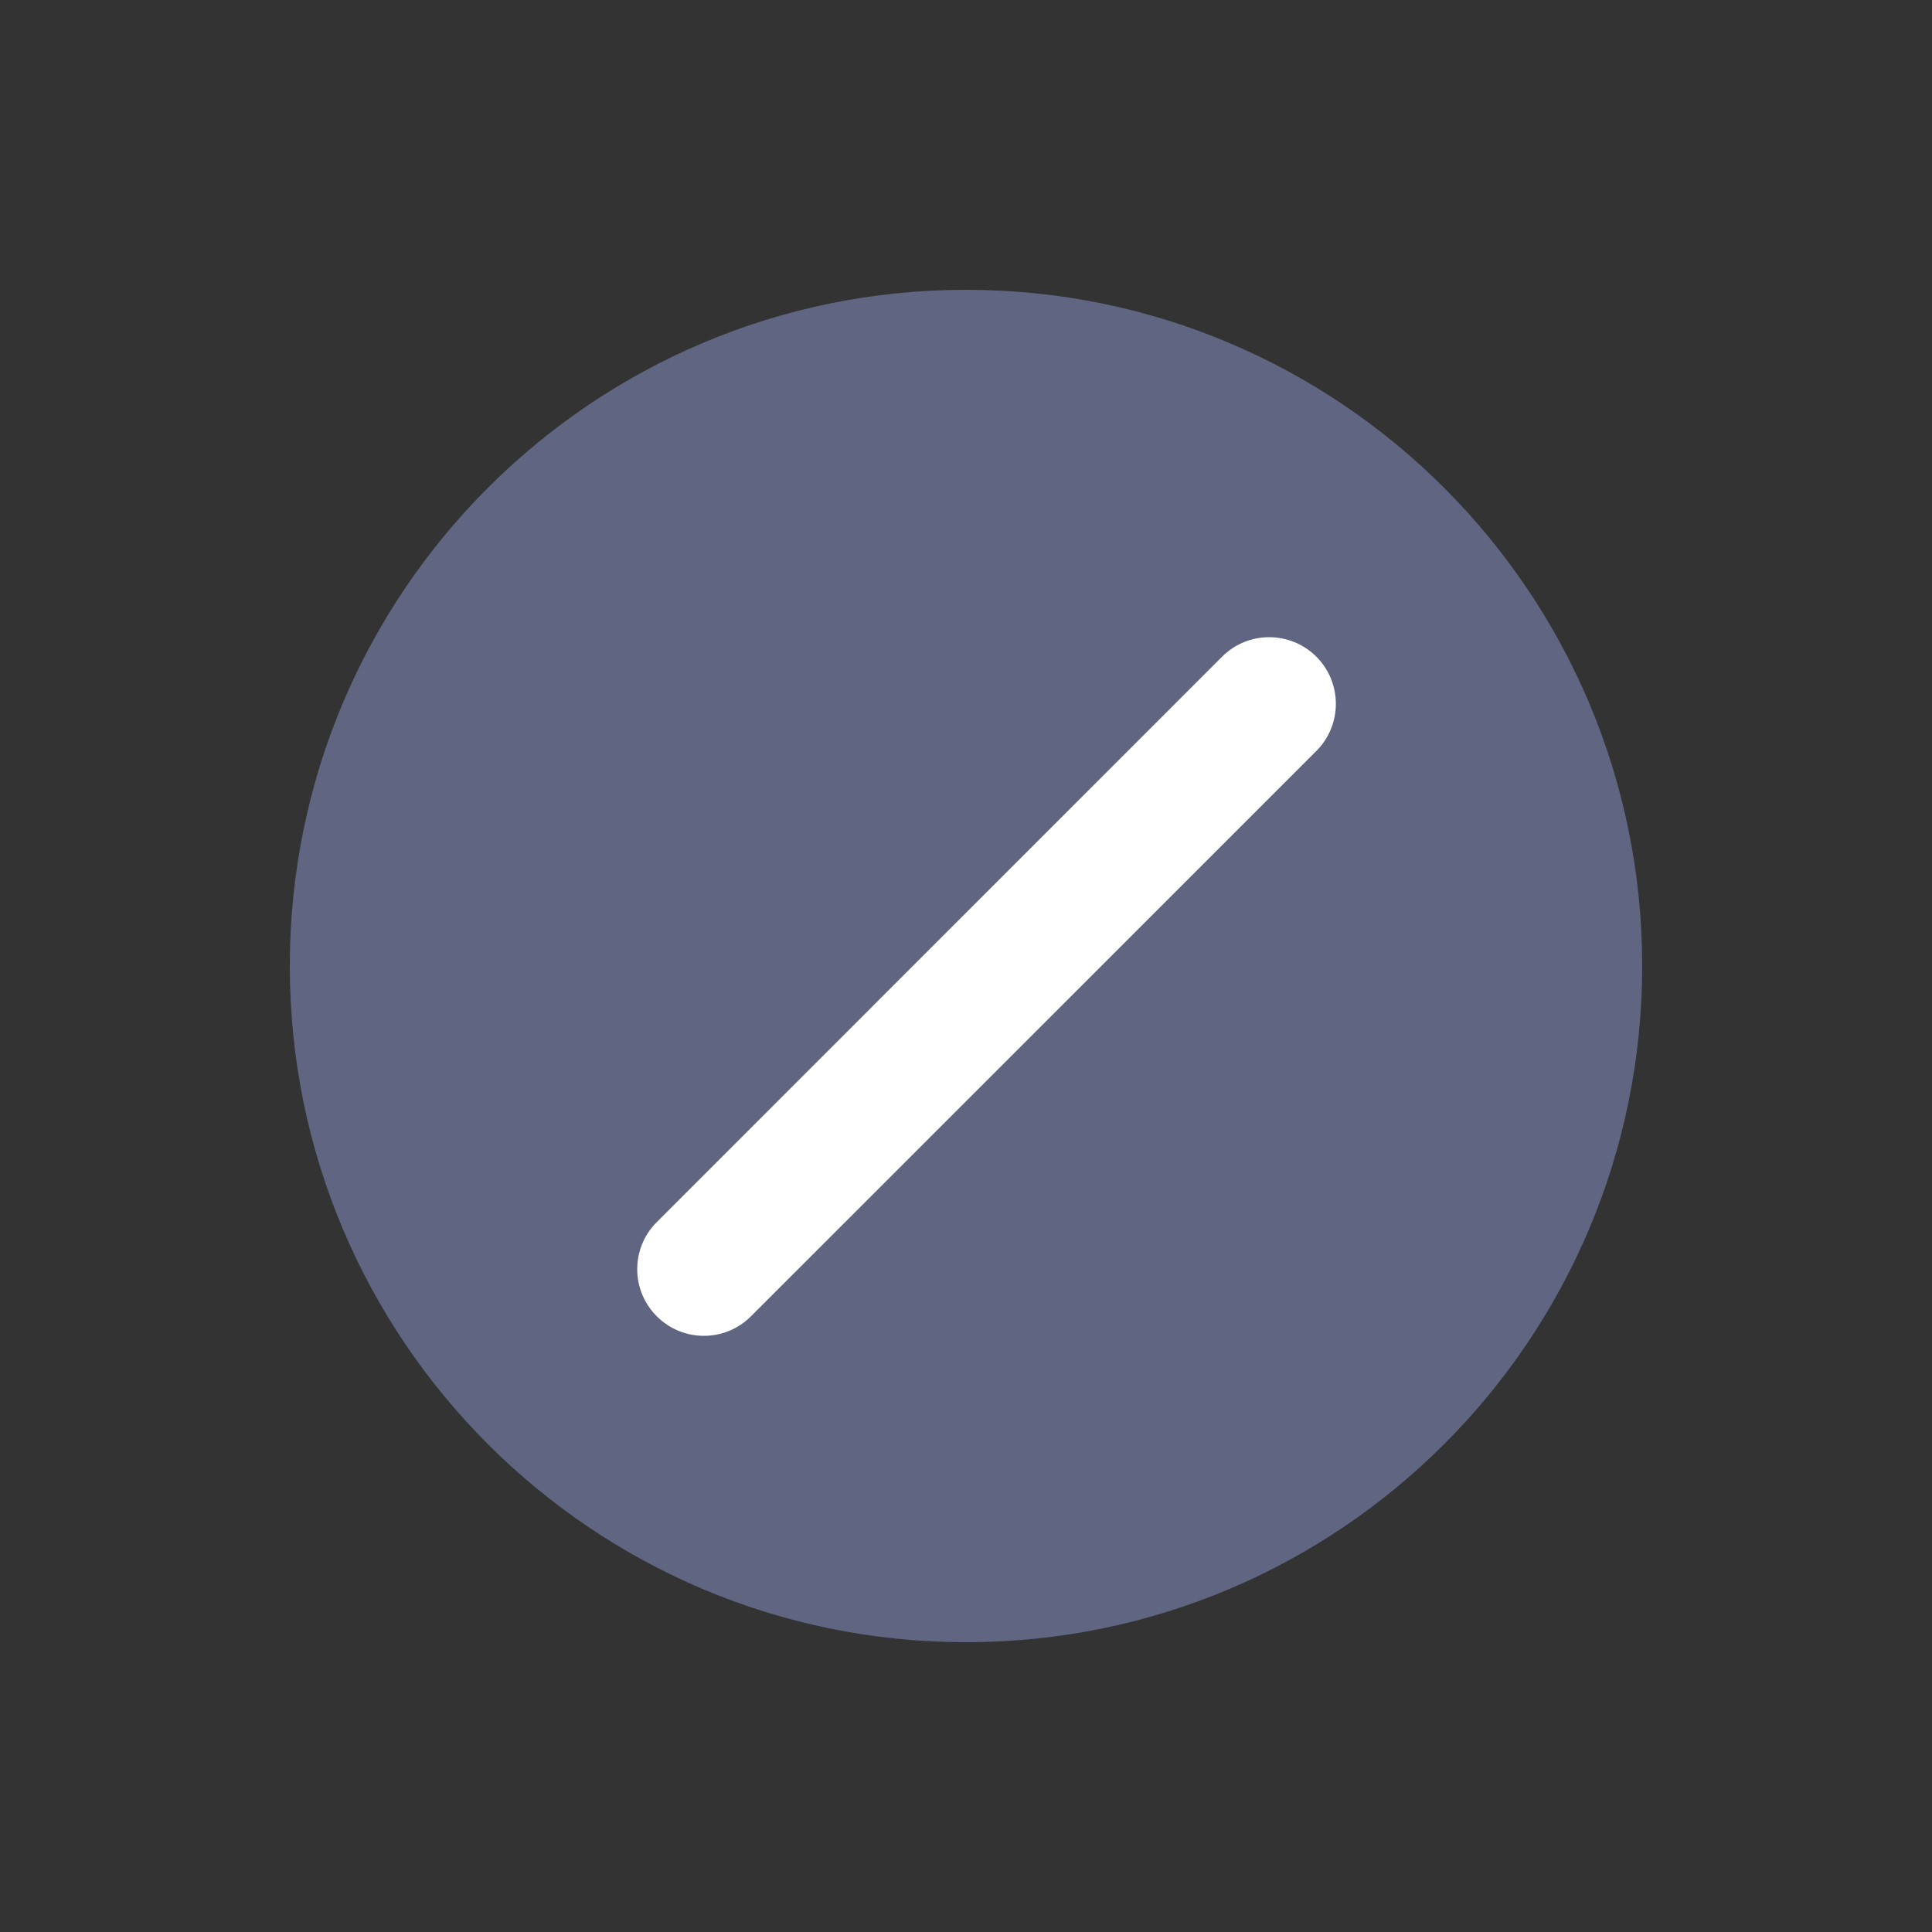 <svg width="20" height="20" viewBox="0 0 20 20" fill="none" xmlns="http://www.w3.org/2000/svg">
<rect x="0" y="0" width="20" height="20" fill="#333333" stroke="none"/>
<path d="M10 17C13.866 17 17 13.866 17 10C17 6.134 13.866 3 10 3C6.134 3 3 6.134 3 10C3 13.866 6.134 17 10 17Z" fill="#606582"/>
<path fill-rule="evenodd" clip-rule="evenodd" d="M6.799 13.626C6.529 13.357 6.529 12.92 6.799 12.651L12.651 6.798C12.92 6.529 13.357 6.529 13.627 6.798C13.896 7.068 13.896 7.504 13.627 7.774L7.774 13.626C7.505 13.896 7.068 13.896 6.799 13.626Z" fill="white"/>
</svg>
